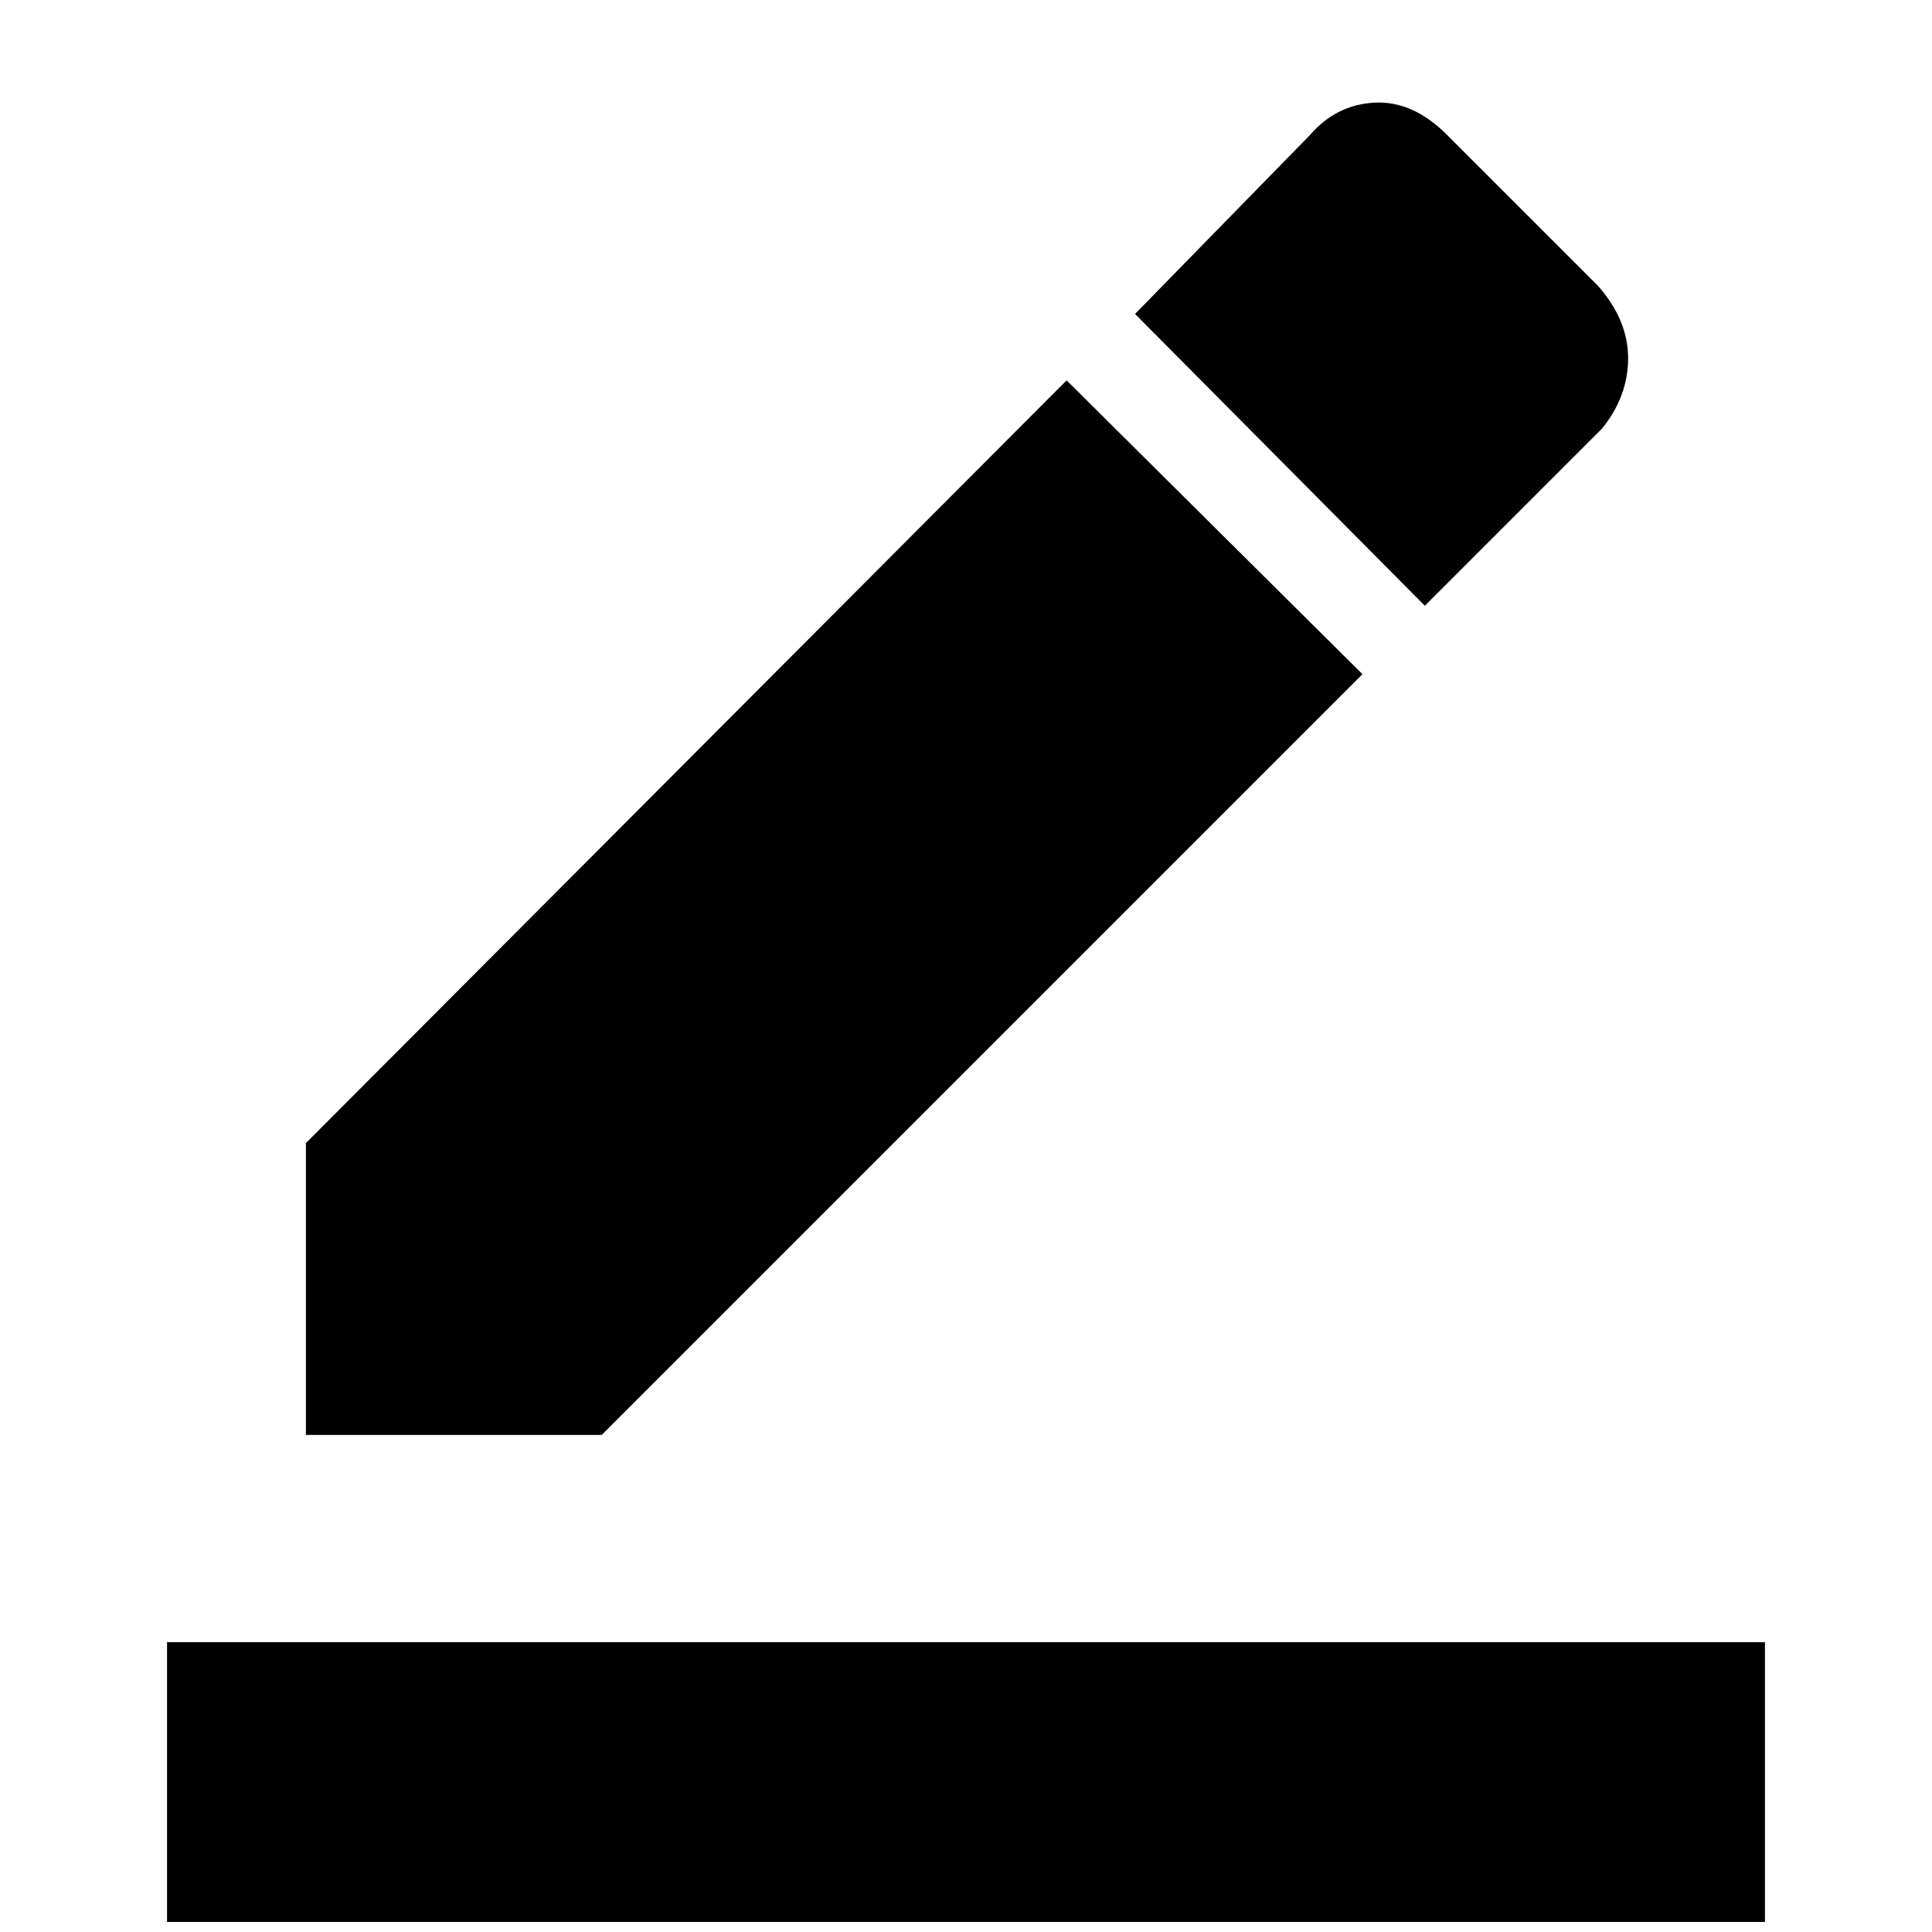 <svg xmlns="http://www.w3.org/2000/svg" height="48" width="48"><path d="M4.15 47.75V40.8H43.85V47.75ZM7.6 35.65V28.4L26.5 9.45L33.85 16.75L14.95 35.65ZM35.4 15.05 28.2 7.8 32.55 3.35Q33.2 2.6 34.15 2.55Q35.1 2.5 35.95 3.35L39.7 7.1Q40.45 7.95 40.45 8.9Q40.45 9.85 39.8 10.65Z"/></svg>